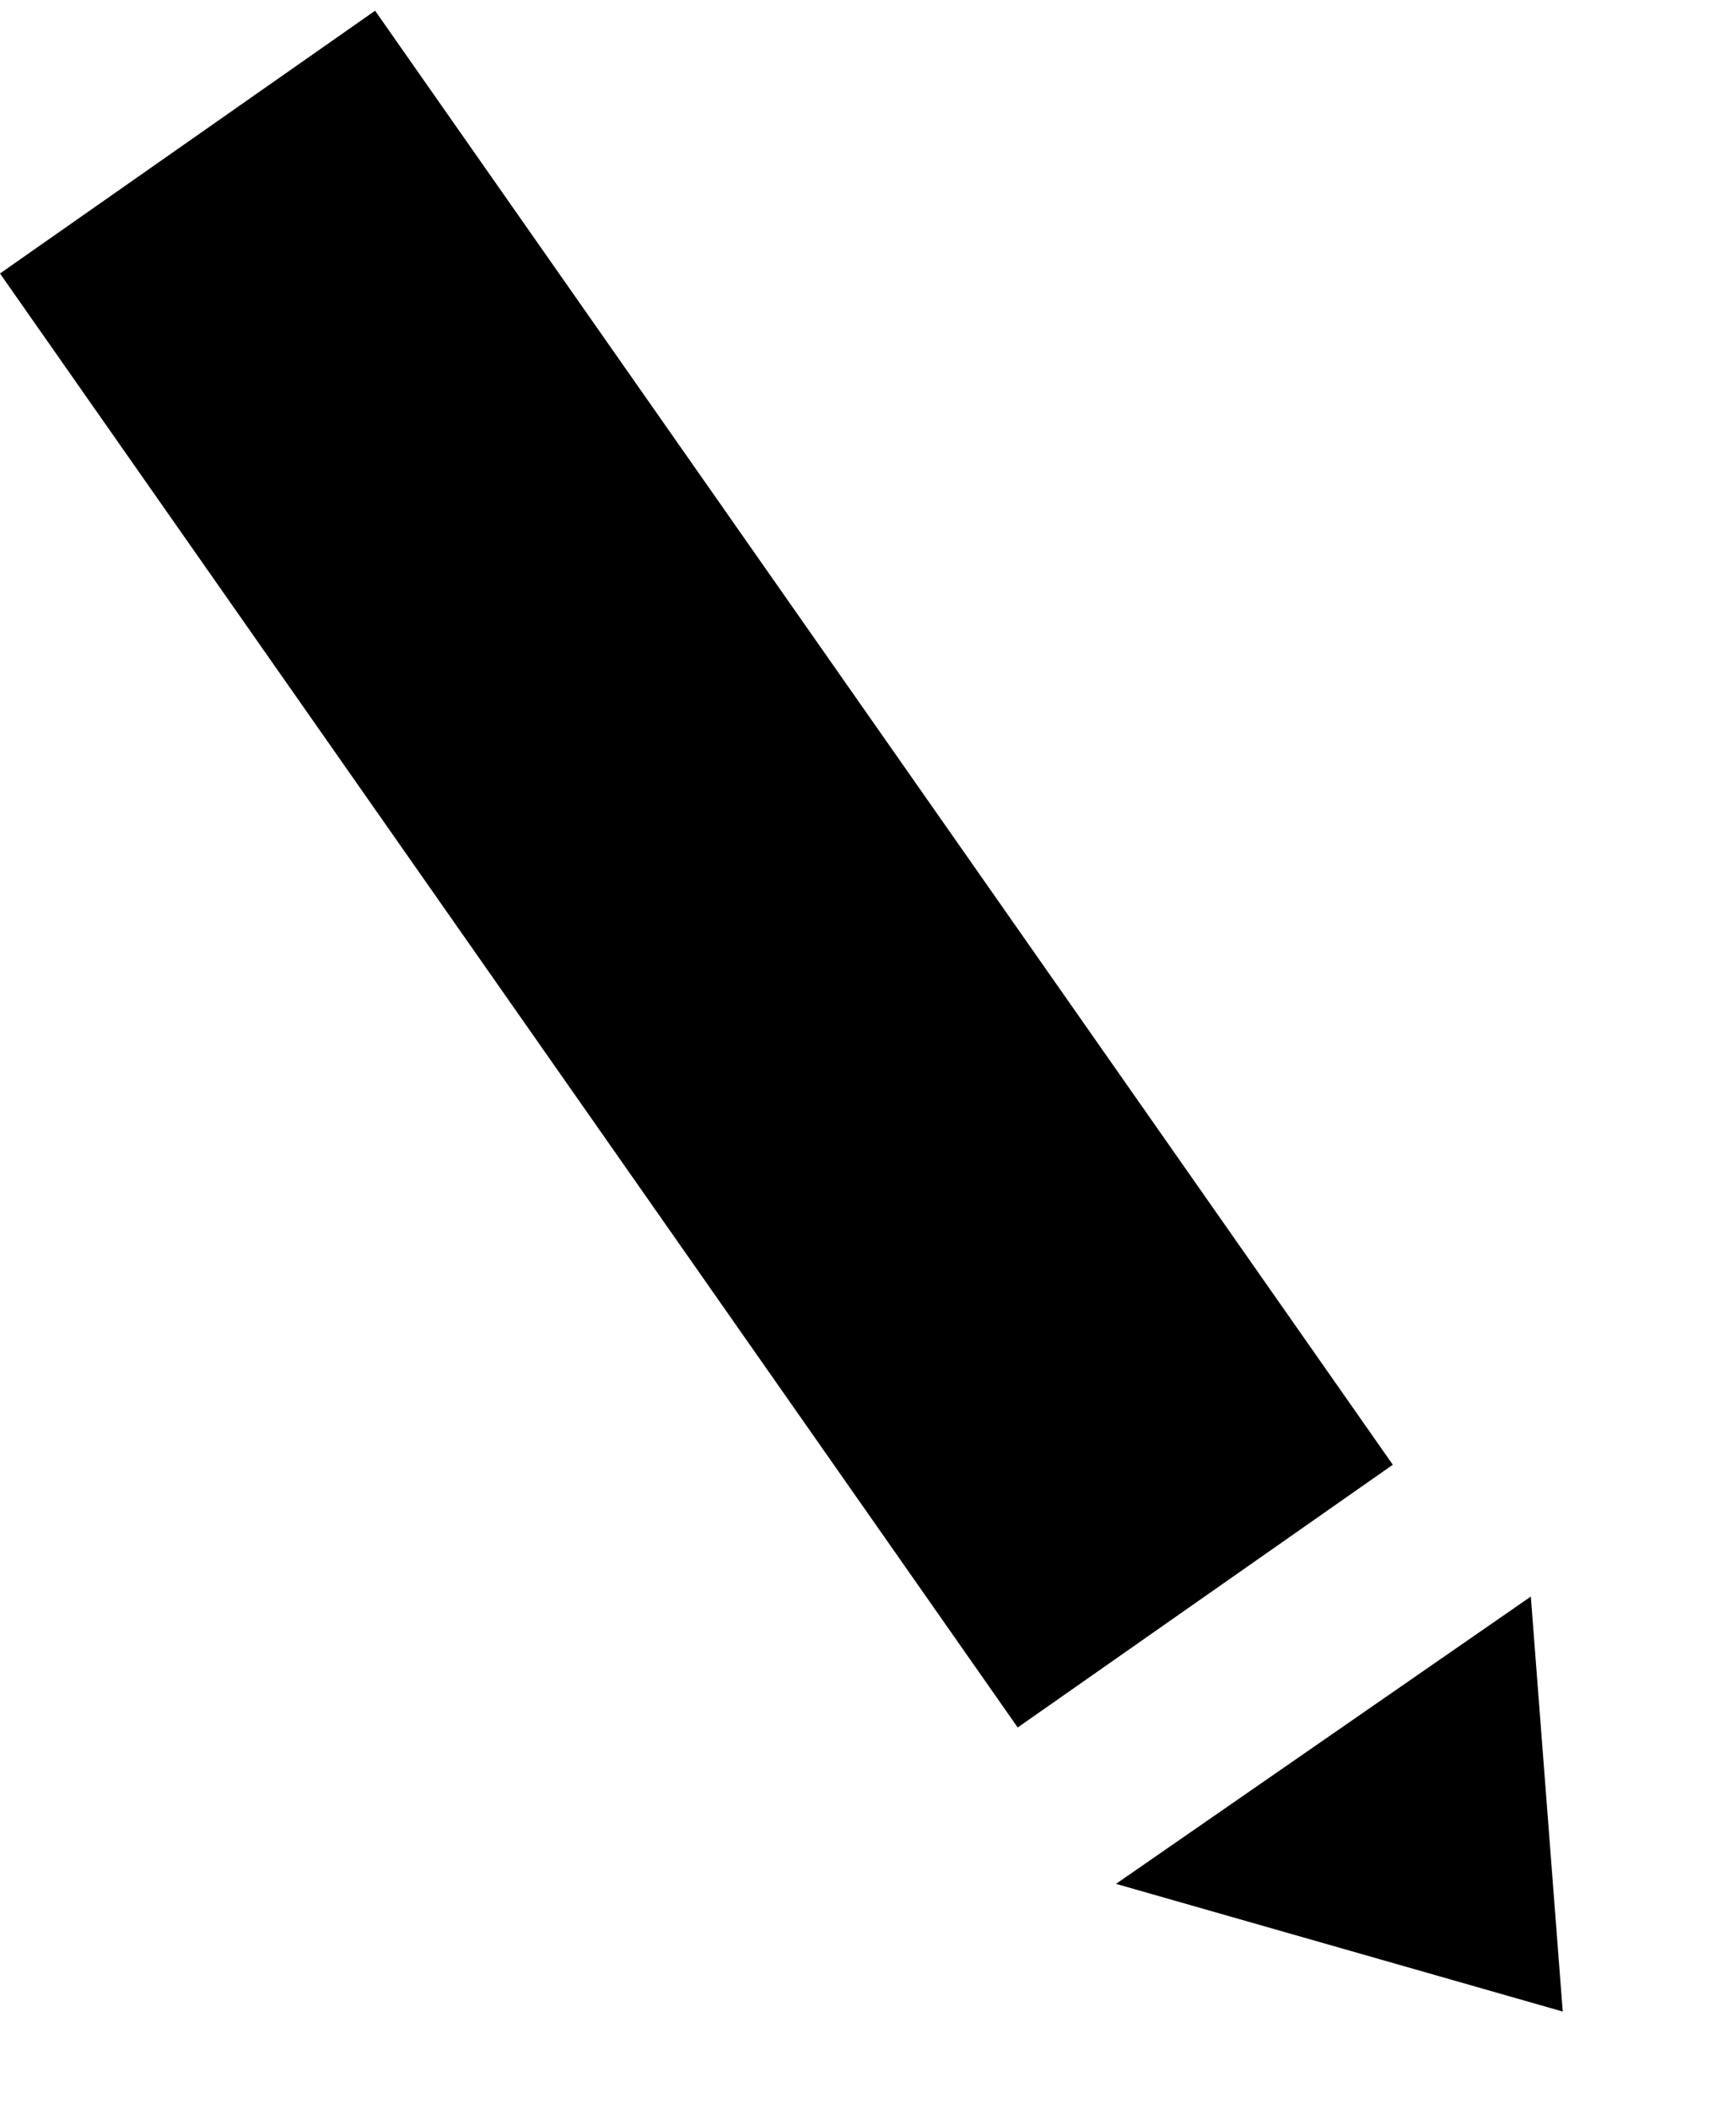<svg width="42" height="51" viewBox="0 0 42 51" fill="none" xmlns="http://www.w3.org/2000/svg">
<path d="M-4.29203e-06 6.614L9.075 0.259L33.697 35.424L24.622 41.778L-4.29203e-06 6.614Z" fill="black"/>
<path d="M37.036 38.612L37.808 48.648L27 45.56L37.036 38.612Z" fill="black"/>
</svg>
